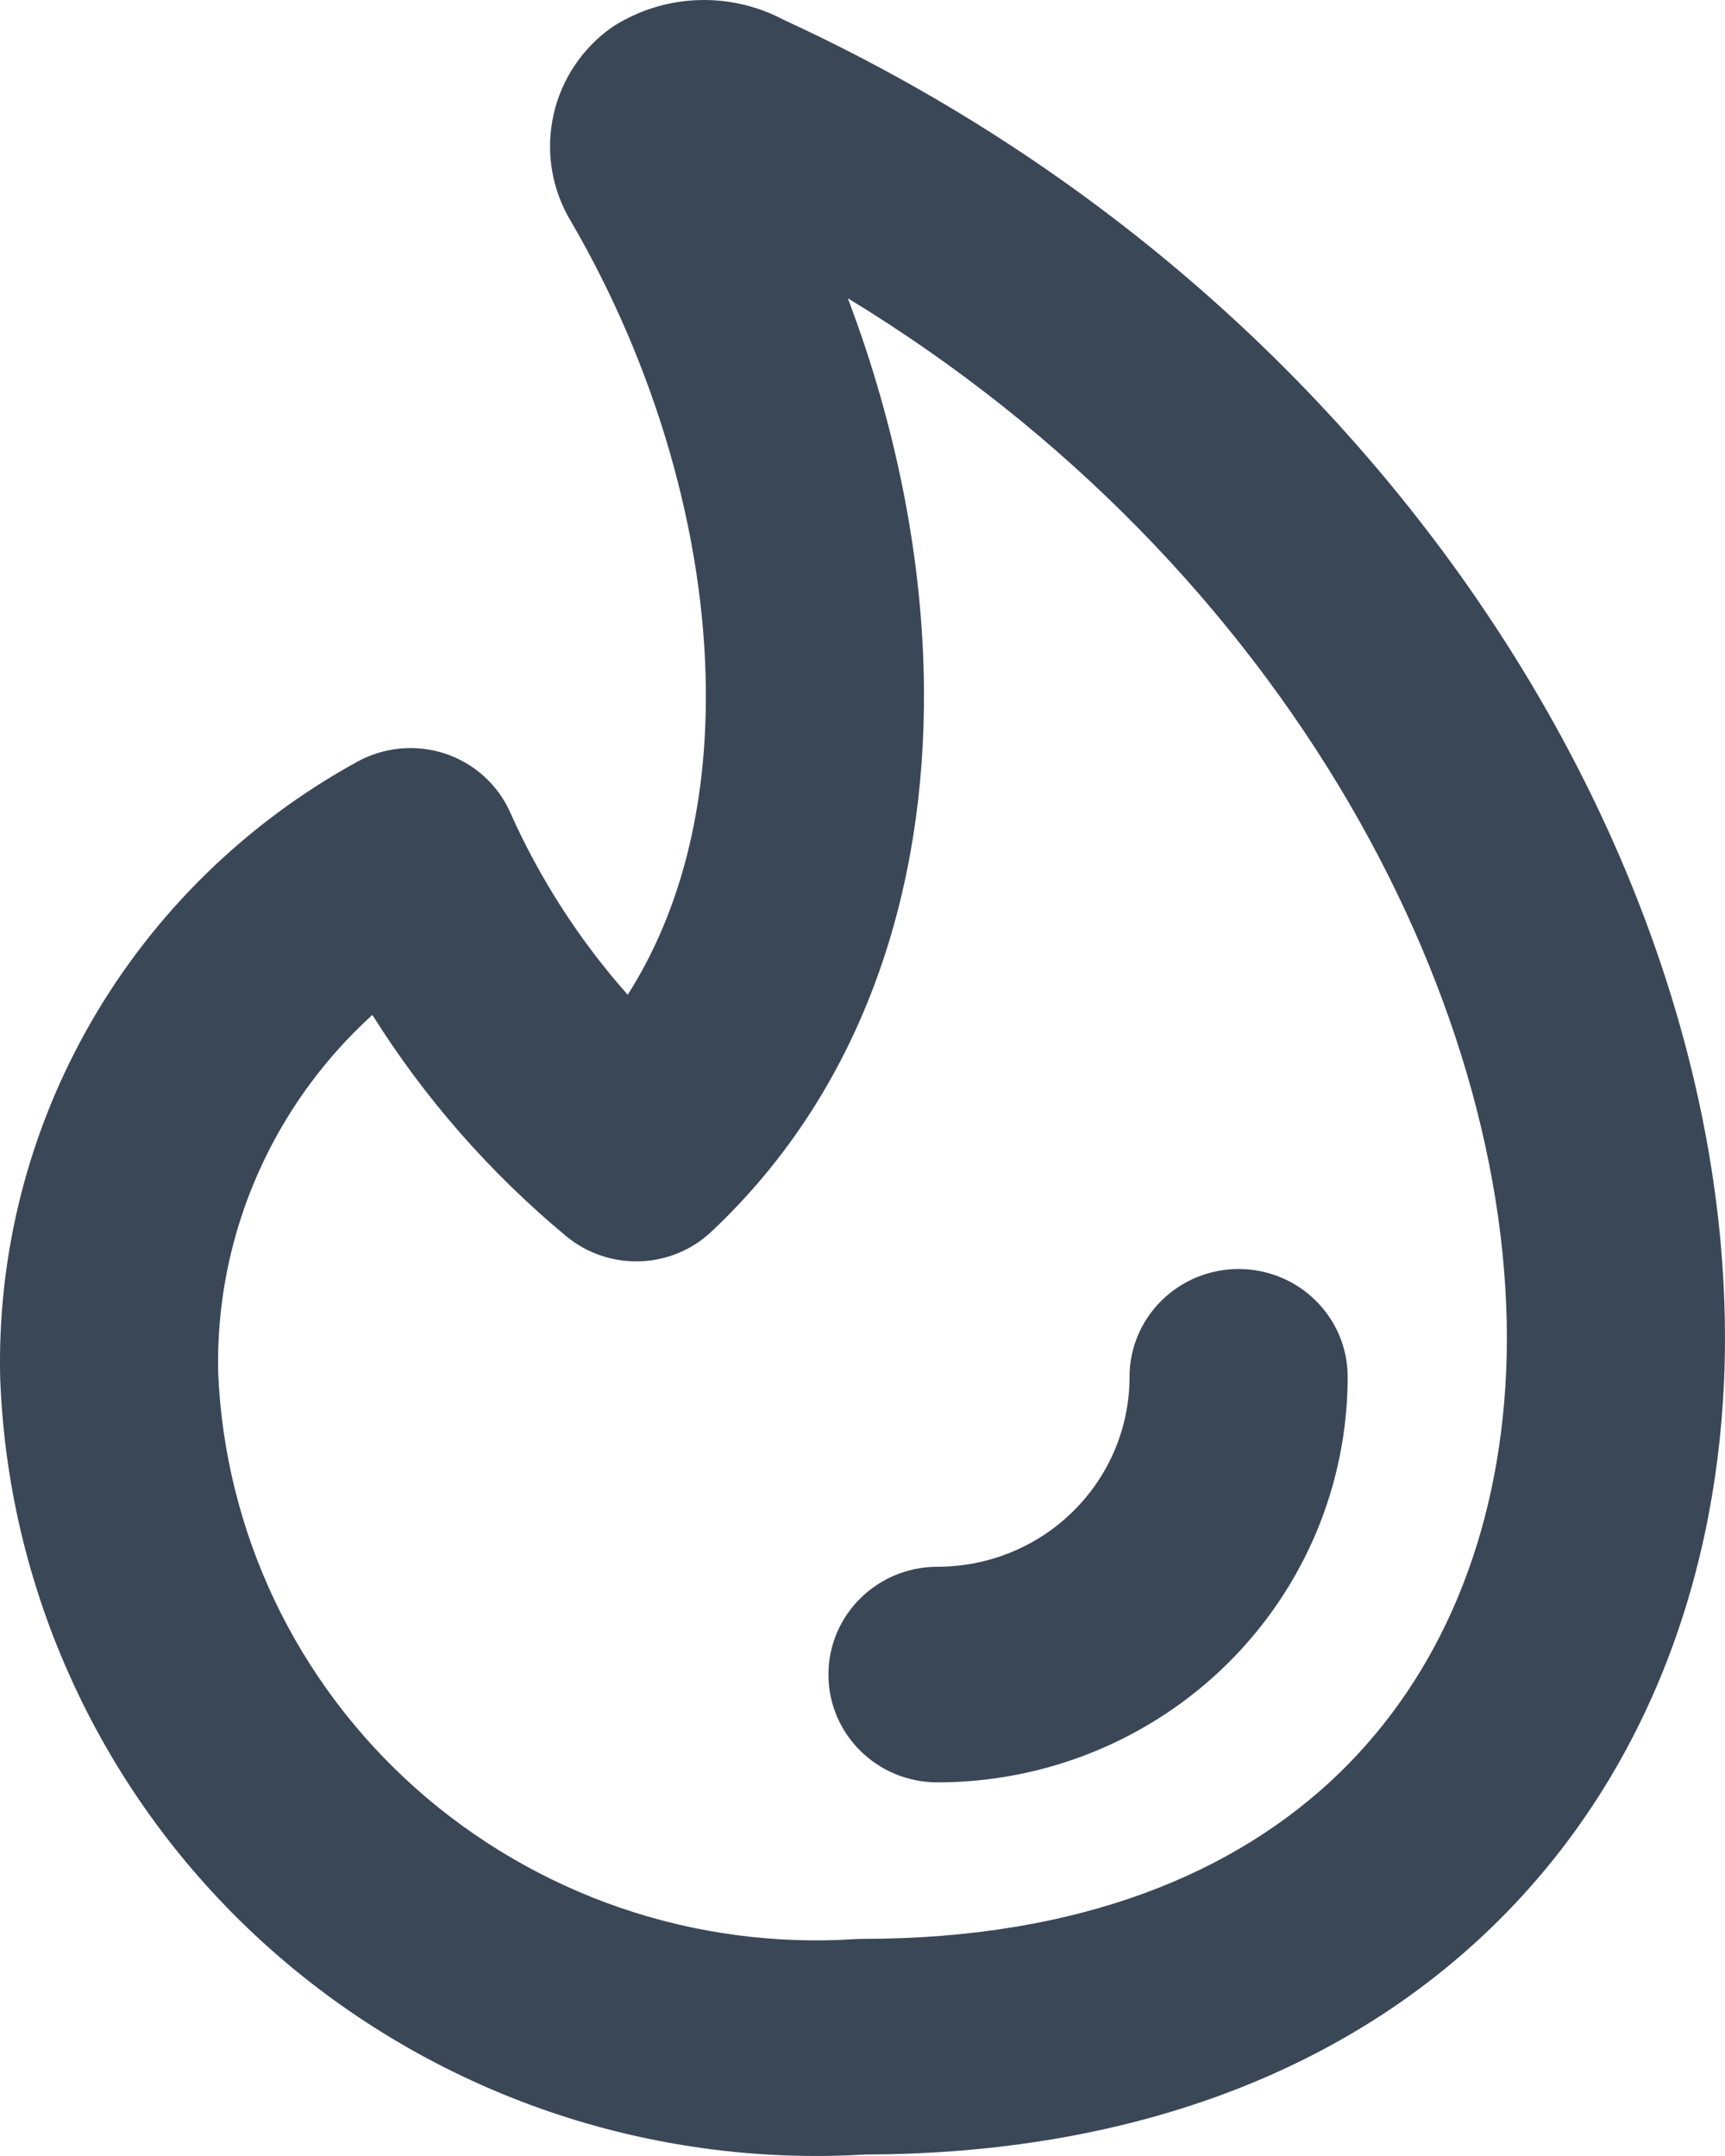 <svg width="16" height="20" viewBox="0 0 16 20" fill="none" xmlns="http://www.w3.org/2000/svg">
<path d="M12.5 12.772C12.5 12.22 12.047 11.772 11.489 11.772C10.93 11.772 10.477 12.22 10.477 12.772C10.477 13.24 10.289 13.688 9.955 14.018C9.621 14.349 9.168 14.534 8.695 14.534C8.136 14.534 7.684 14.982 7.684 15.534C7.684 16.087 8.136 16.534 8.695 16.534C9.704 16.534 10.672 16.138 11.386 15.432C12.099 14.727 12.5 13.77 12.5 12.772Z" fill="#3A4757"/>
<path fill-rule="evenodd" clip-rule="evenodd" d="M6.53 0C6.249 0 5.974 0.075 5.732 0.218C5.694 0.24 5.658 0.265 5.623 0.292C5.359 0.499 5.181 0.794 5.123 1.121C5.065 1.443 5.127 1.774 5.296 2.054C6.075 3.39 6.537 4.955 6.547 6.405C6.555 7.479 6.319 8.447 5.822 9.228C5.375 8.723 5.007 8.153 4.732 7.536C4.618 7.279 4.399 7.081 4.129 6.991C3.86 6.902 3.564 6.929 3.316 7.065C2.286 7.63 1.433 8.463 0.849 9.474C0.265 10.485 -0.028 11.634 0.002 12.798L0.003 12.813C0.043 13.811 0.286 14.791 0.716 15.695C1.145 16.599 1.753 17.409 2.504 18.077C3.255 18.745 4.134 19.258 5.088 19.586C6.033 19.91 7.032 20.046 8.029 19.986C10.479 19.98 12.445 19.218 13.824 17.89C15.203 16.562 15.905 14.752 15.991 12.816C16.192 8.226 12.947 2.797 7.271 0.185C7.044 0.064 6.789 0 6.53 0ZM8.57 6.39C8.561 5.177 8.306 3.934 7.864 2.767C11.962 5.257 14.115 9.422 13.97 12.729C13.902 14.245 13.362 15.542 12.412 16.458C11.467 17.368 10.029 17.986 7.997 17.986C7.975 17.986 7.953 17.987 7.932 17.988C7.193 18.036 6.451 17.937 5.752 17.697C5.052 17.456 4.408 17.08 3.858 16.591C3.307 16.101 2.861 15.507 2.546 14.844C2.233 14.184 2.055 13.468 2.024 12.739C2.005 11.944 2.206 11.158 2.606 10.466C2.833 10.073 3.119 9.719 3.454 9.415C3.938 10.187 4.544 10.879 5.251 11.467C5.646 11.794 6.226 11.777 6.599 11.425C8.028 10.08 8.584 8.231 8.57 6.39Z" fill="#3A4757"/>
</svg>